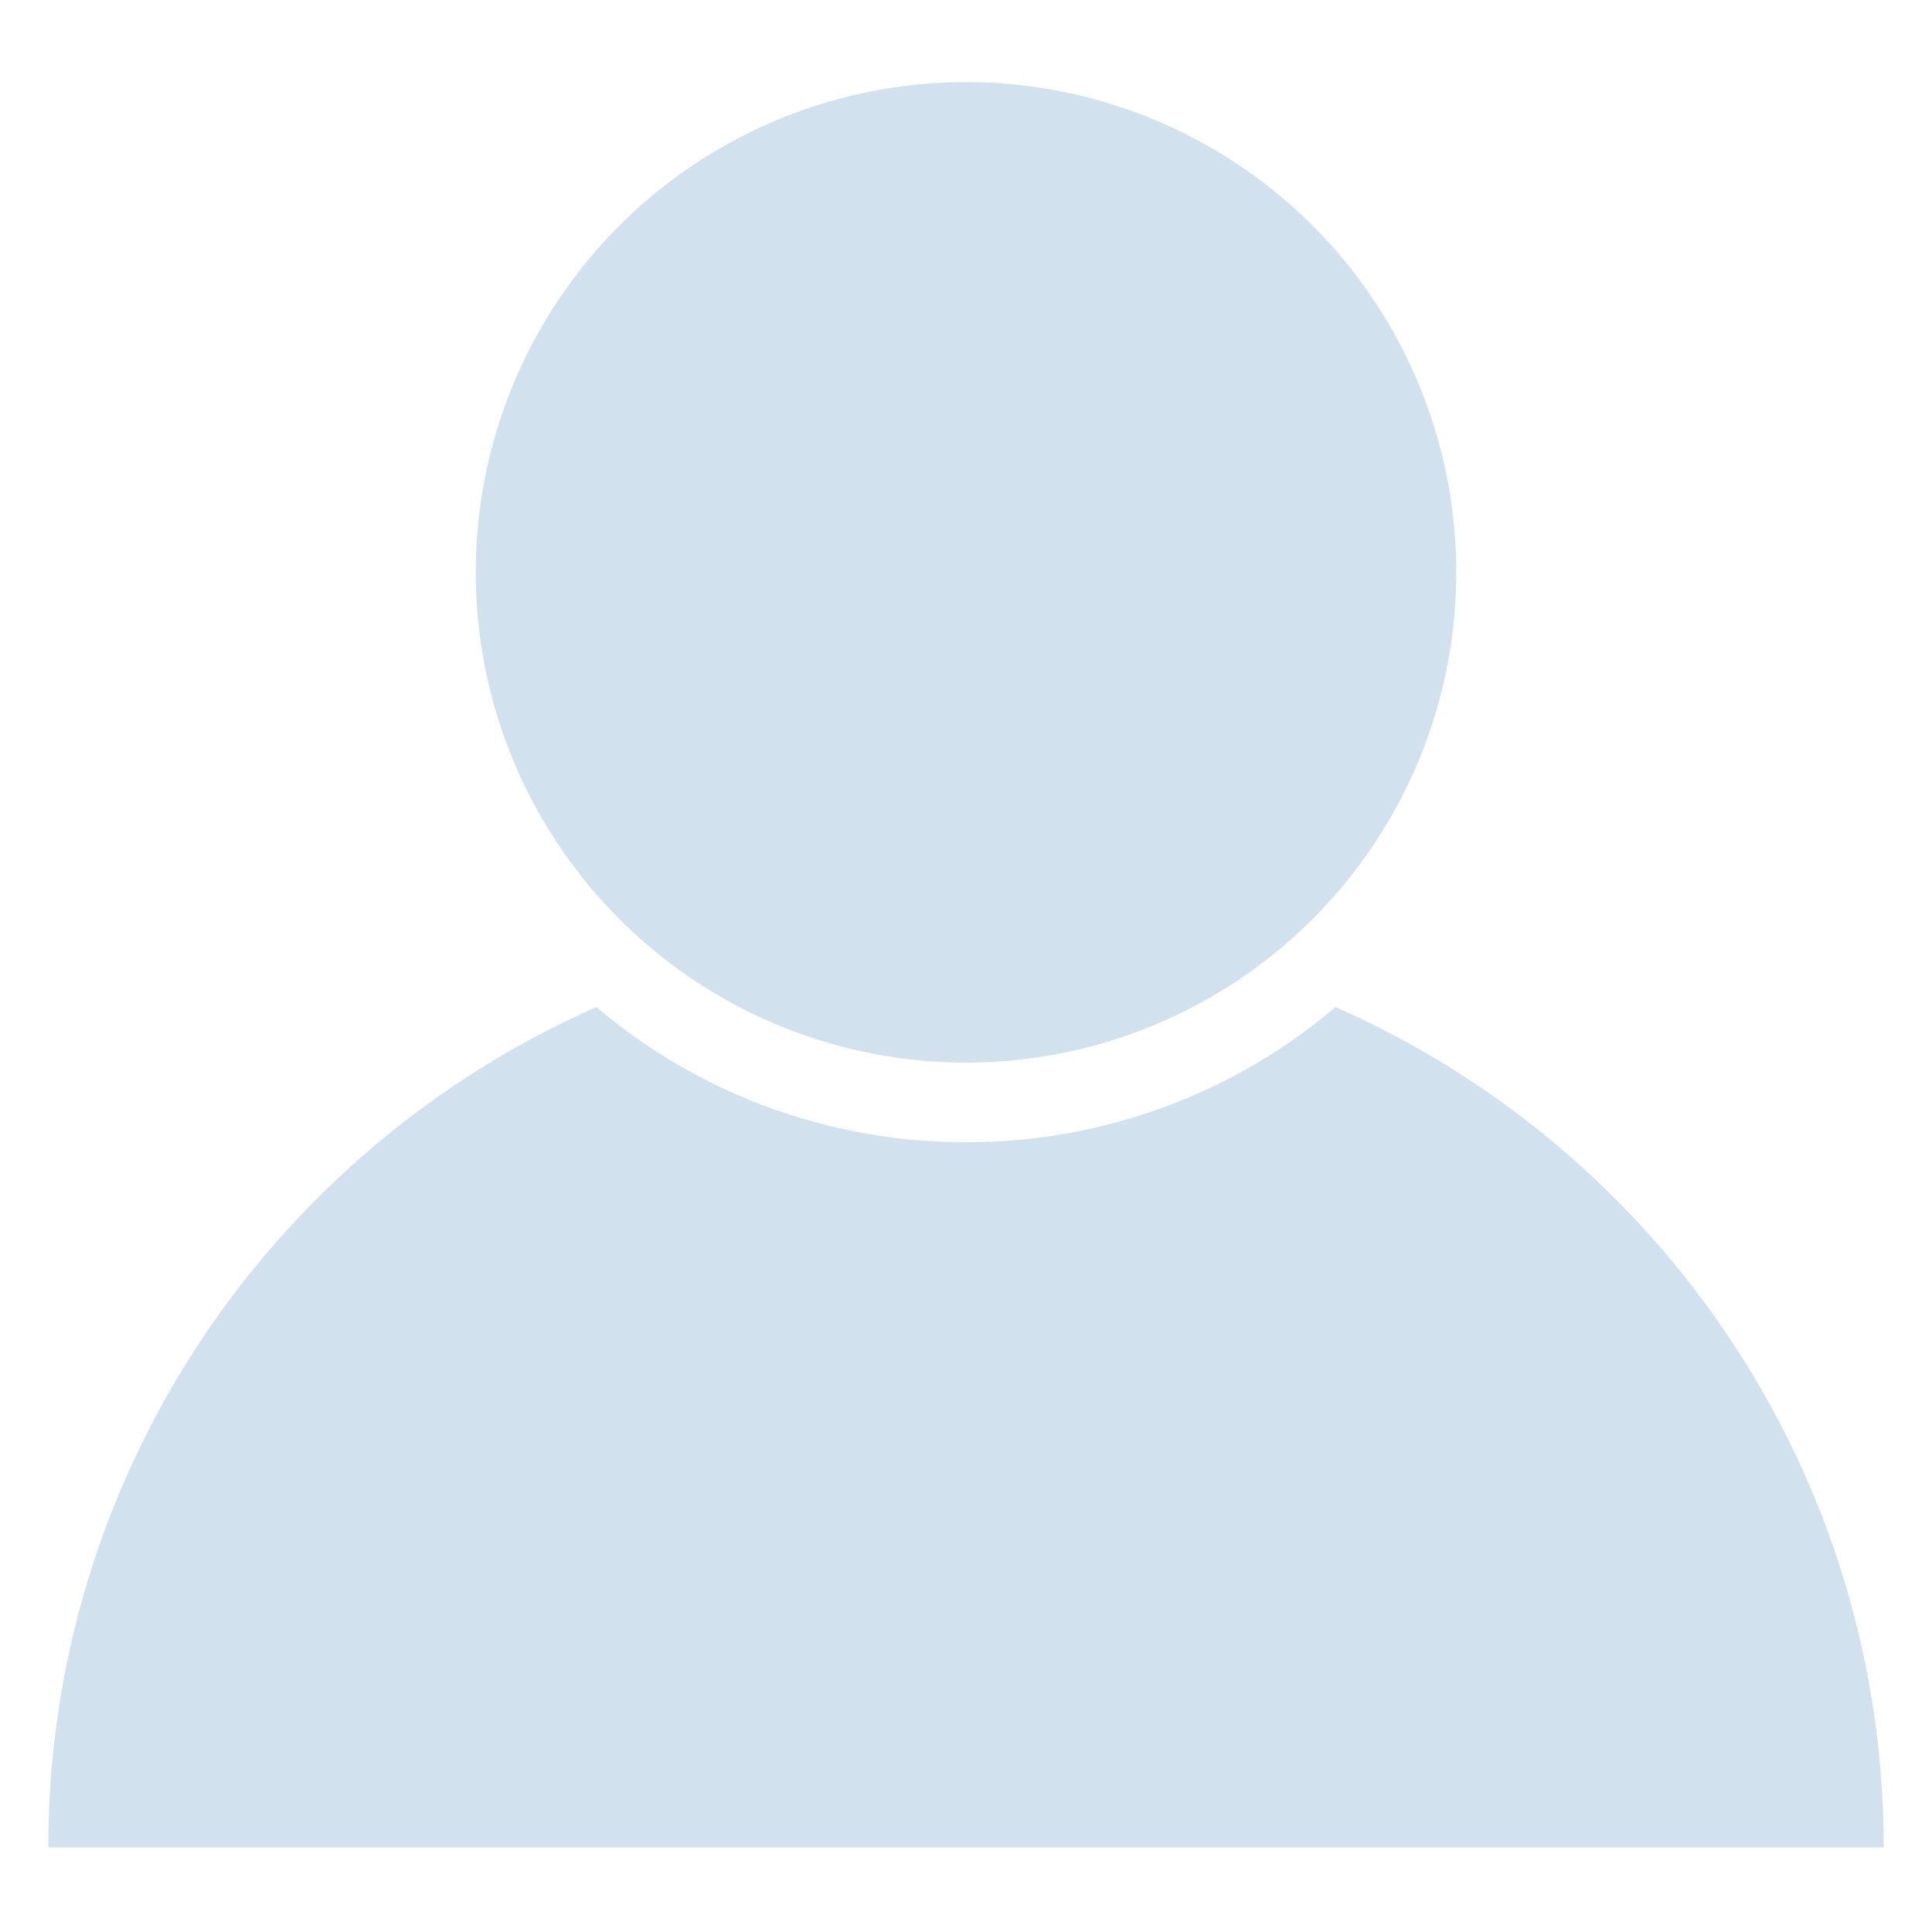 <?xml version="1.0" encoding="utf-8"?>
<!-- Generator: Adobe Illustrator 21.0.2, SVG Export Plug-In . SVG Version: 6.00 Build 0)  -->
<svg version="1.1" id="Layer_1" xmlns="http://www.w3.org/2000/svg" xmlns:xlink="http://www.w3.org/1999/xlink" x="0px" y="0px"
	 viewBox="0 0 80 80" style="enable-background:new 0 0 80 80;" xml:space="preserve">
<style type="text/css">
	.st0{fill:#D1E1EE;}
</style>
<g>
	<path class="st0" d="M55.3,41.7c-4.1,3.5-9.5,5.6-15.3,5.6s-11.2-2.1-15.3-5.6C11.3,47.6,2,61,2,76.5h76C78,61,68.7,47.6,55.3,41.7
		z"/>
	<circle class="st0" cx="40" cy="23.7" r="20.3"/>
</g>
</svg>
